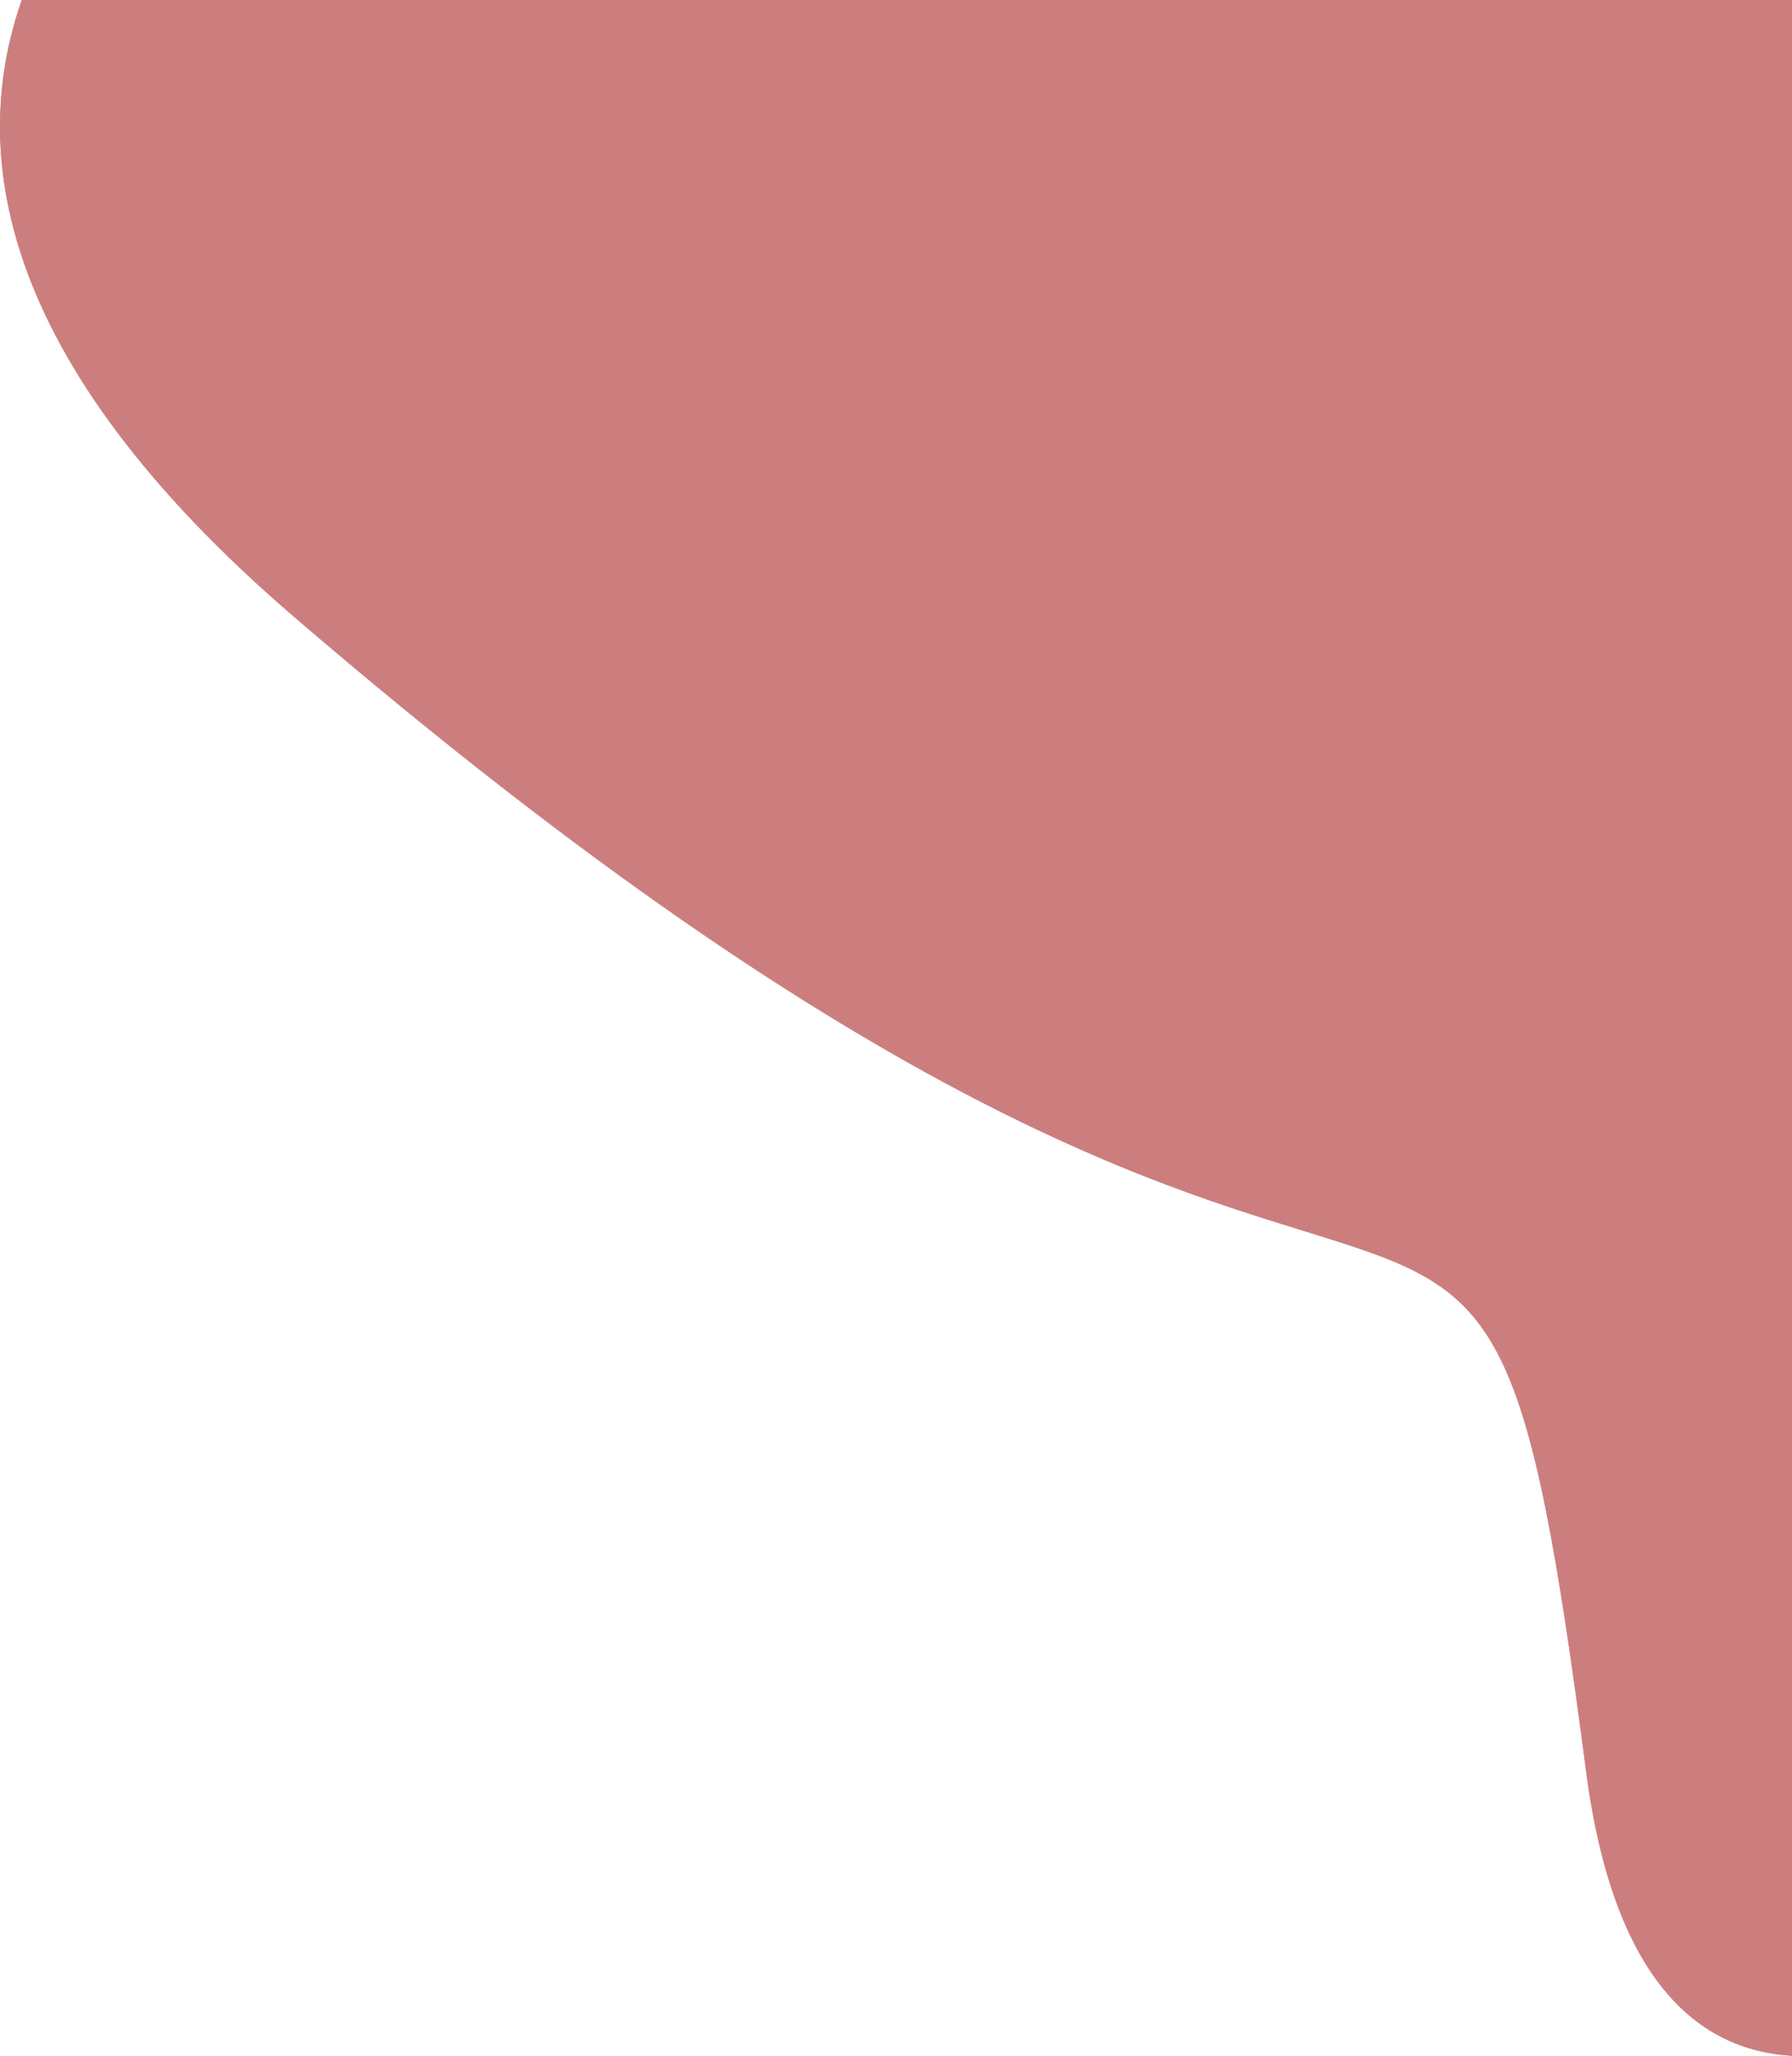 <svg width="320" height="367" viewBox="0 0 320 367" fill="none" xmlns="http://www.w3.org/2000/svg">
<path d="M514 110.066C514 223.909 303.865 474.07 283.241 316.196C262.617 158.322 262.617 290.579 52.482 110.066C-157.653 -70.446 334.521 -163.384 283.241 -96.064C231.961 -28.744 514 -3.776 514 110.066Z" fill="#CC7E7E"/>
<path d="M514 110.066C514 223.909 303.865 474.07 283.241 316.196C262.617 158.322 262.617 290.579 52.482 110.066C-157.653 -70.446 334.521 -163.384 283.241 -96.064C231.961 -28.744 514 -3.776 514 110.066Z" fill="#CC7E7E"/>
</svg>
